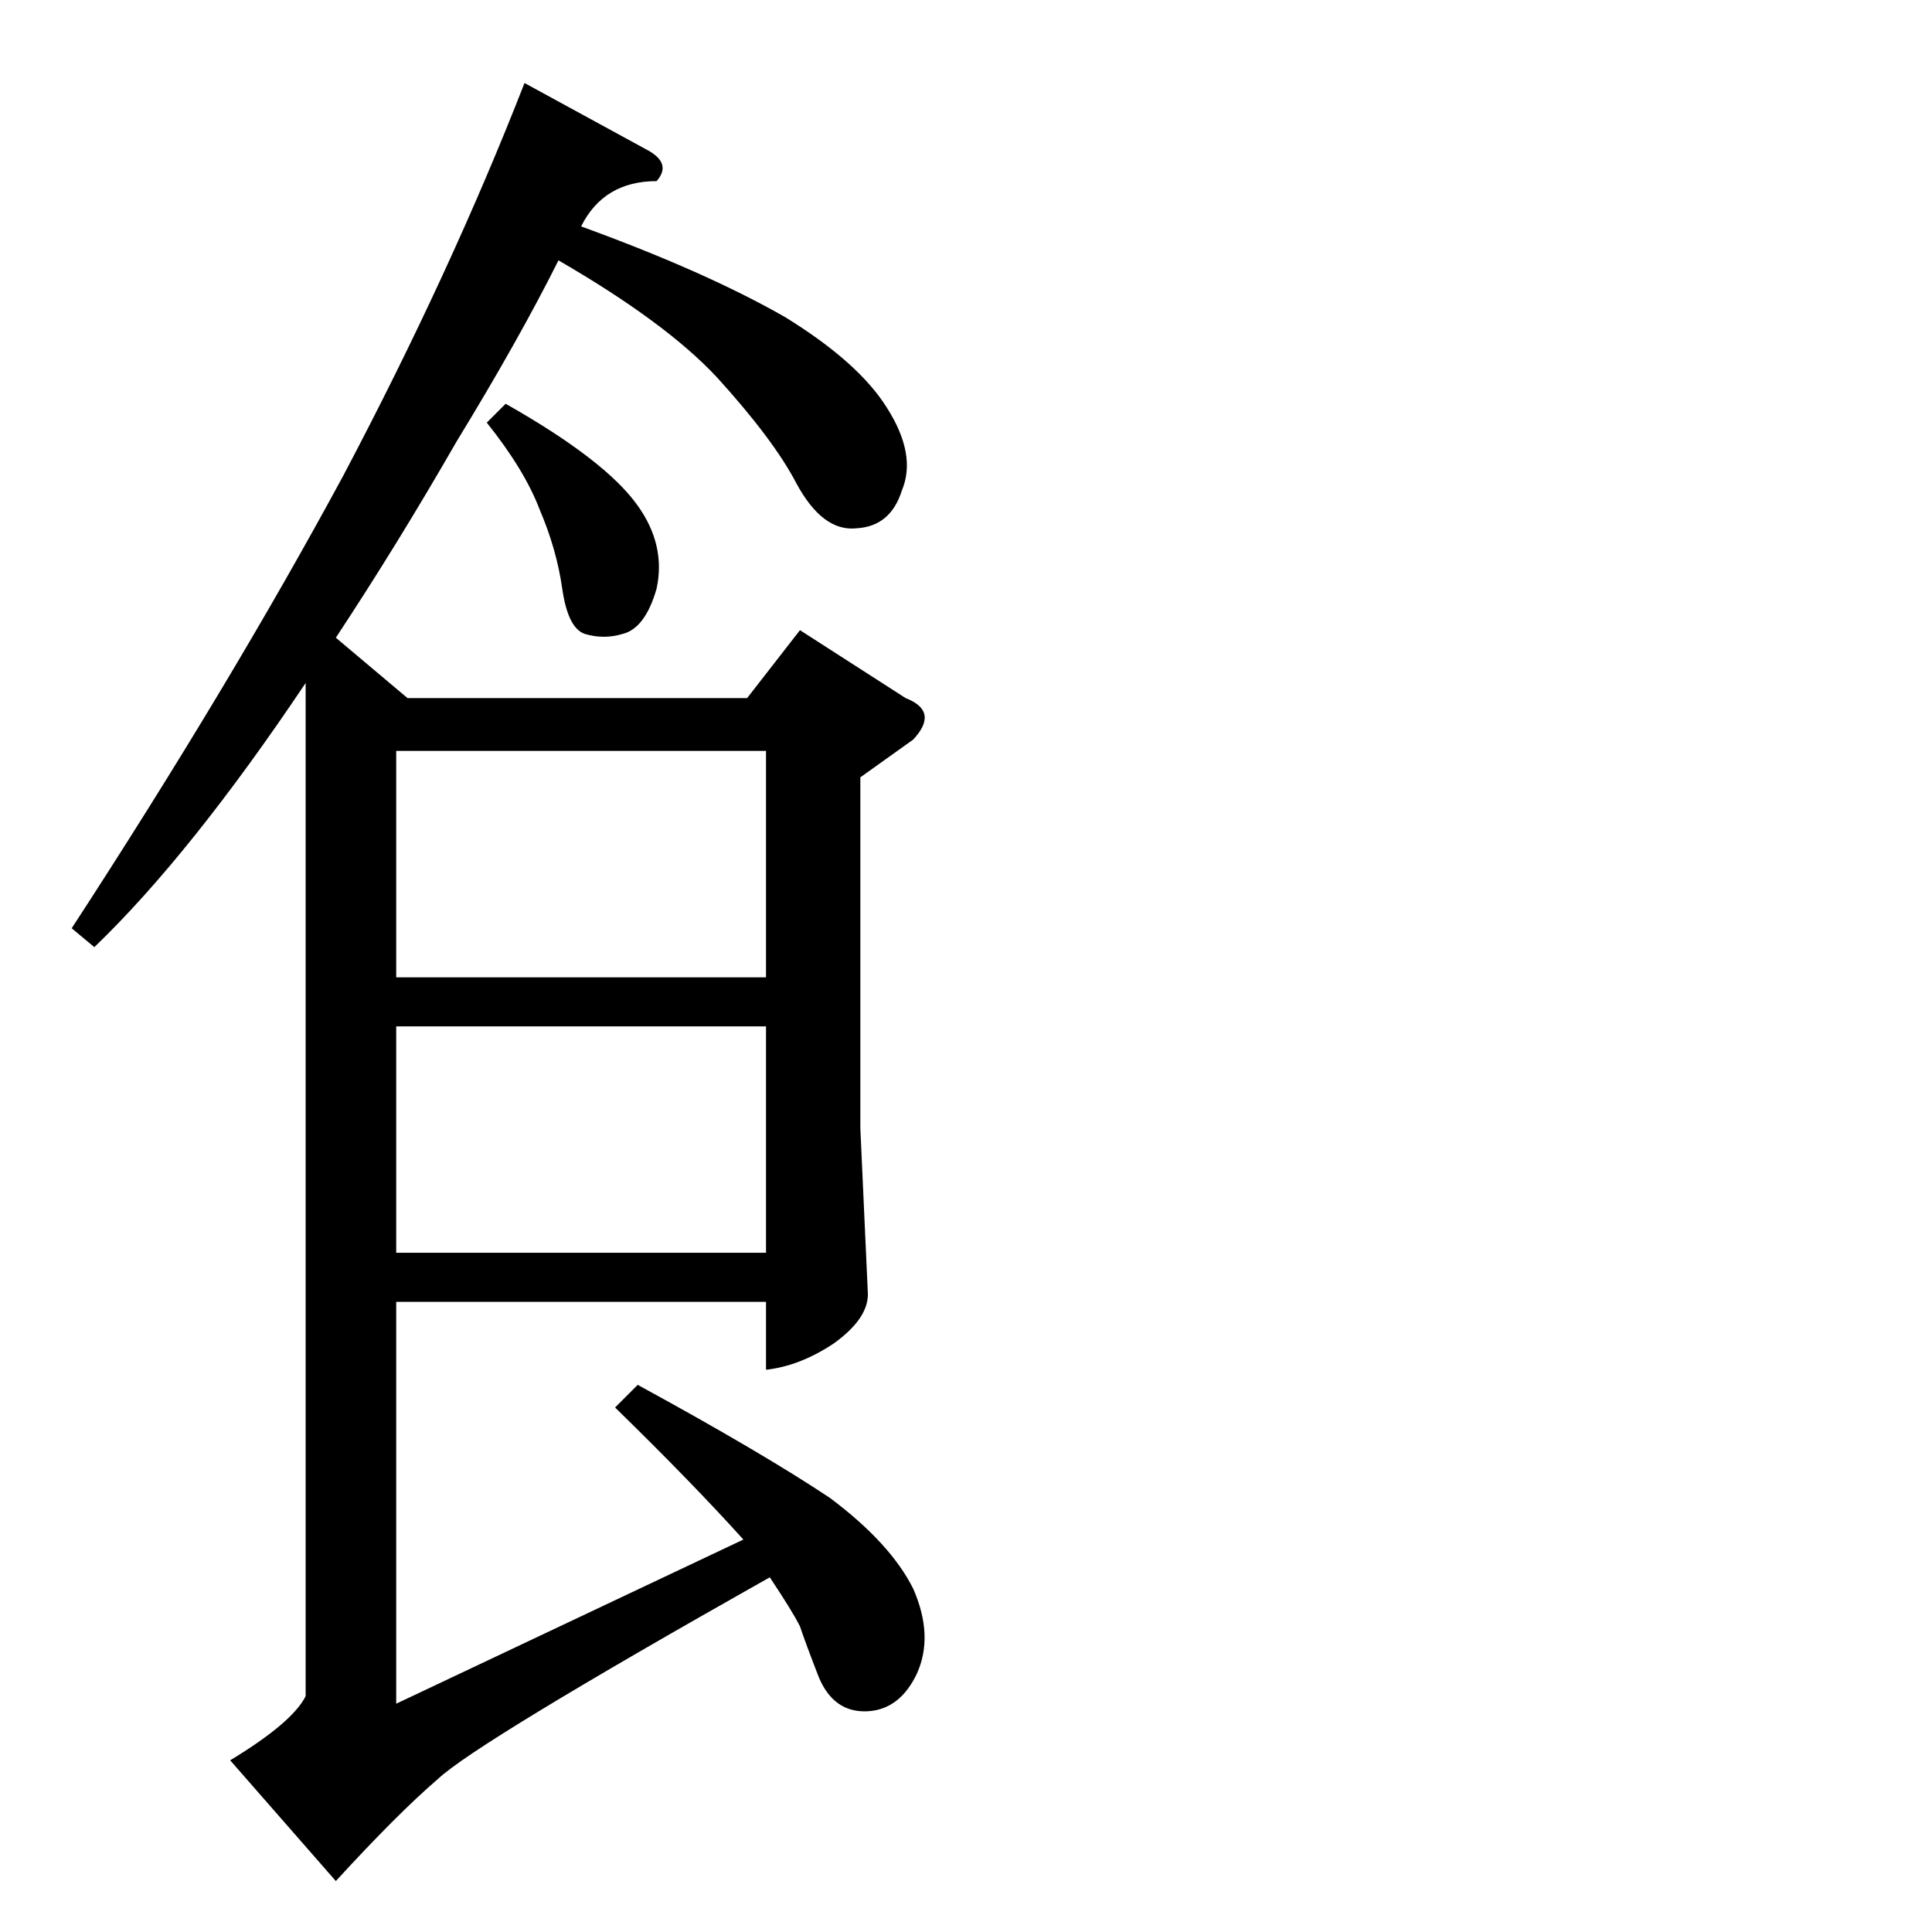 <?xml version="1.0" standalone="no"?>
<!DOCTYPE svg PUBLIC "-//W3C//DTD SVG 1.1//EN" "http://www.w3.org/Graphics/SVG/1.1/DTD/svg11.dtd" >
<svg xmlns="http://www.w3.org/2000/svg" xmlns:xlink="http://www.w3.org/1999/xlink" version="1.1" viewBox="0 -205 1024 1024">
  <g transform="matrix(1 0 0 -1 0 819)">
   <path fill="currentColor"
d="M424 690l56 -36q18 -7 4 -22l-28 -20v-186l4 -88q0 -13 -18 -26q-18 -12 -36 -14v36h-196v-213l184 87q-27 30 -68 70l12 12q66 -36 102 -60q32 -24 44 -48q11 -25 2 -45q-9 -19 -26 -20q-18 -1 -26 18q-7 18 -10 27q-4 8 -16 26q-156 -88 -176 -107q-21 -18 -54 -54
l-56 64q33 20 40 34v537q-61 -91 -112 -140l-12 10q84 129 144 240q57 108 96 208l66 -36q12 -7 4 -16q-28 0 -40 -24q66 -24 108 -48q39 -24 54 -48q16 -25 8 -44q-6 -19 -24 -20q-18 -2 -32 24q-12 23 -42 56q-27 29 -84 62q-21 -42 -54 -96q-31 -54 -64 -104l38 -32h180
l28 36v0v0zM210 626v-120h196v120h-196v0v0zM210 480v-120h196v120h-196v0v0zM258 800l10 10q53 -30 70 -54q15 -21 10 -44q-6 -21 -18 -24q-10 -3 -20 0q-9 3 -12 24t-12 42q-8 21 -28 46v0v0z" />
  </g>

</svg>
